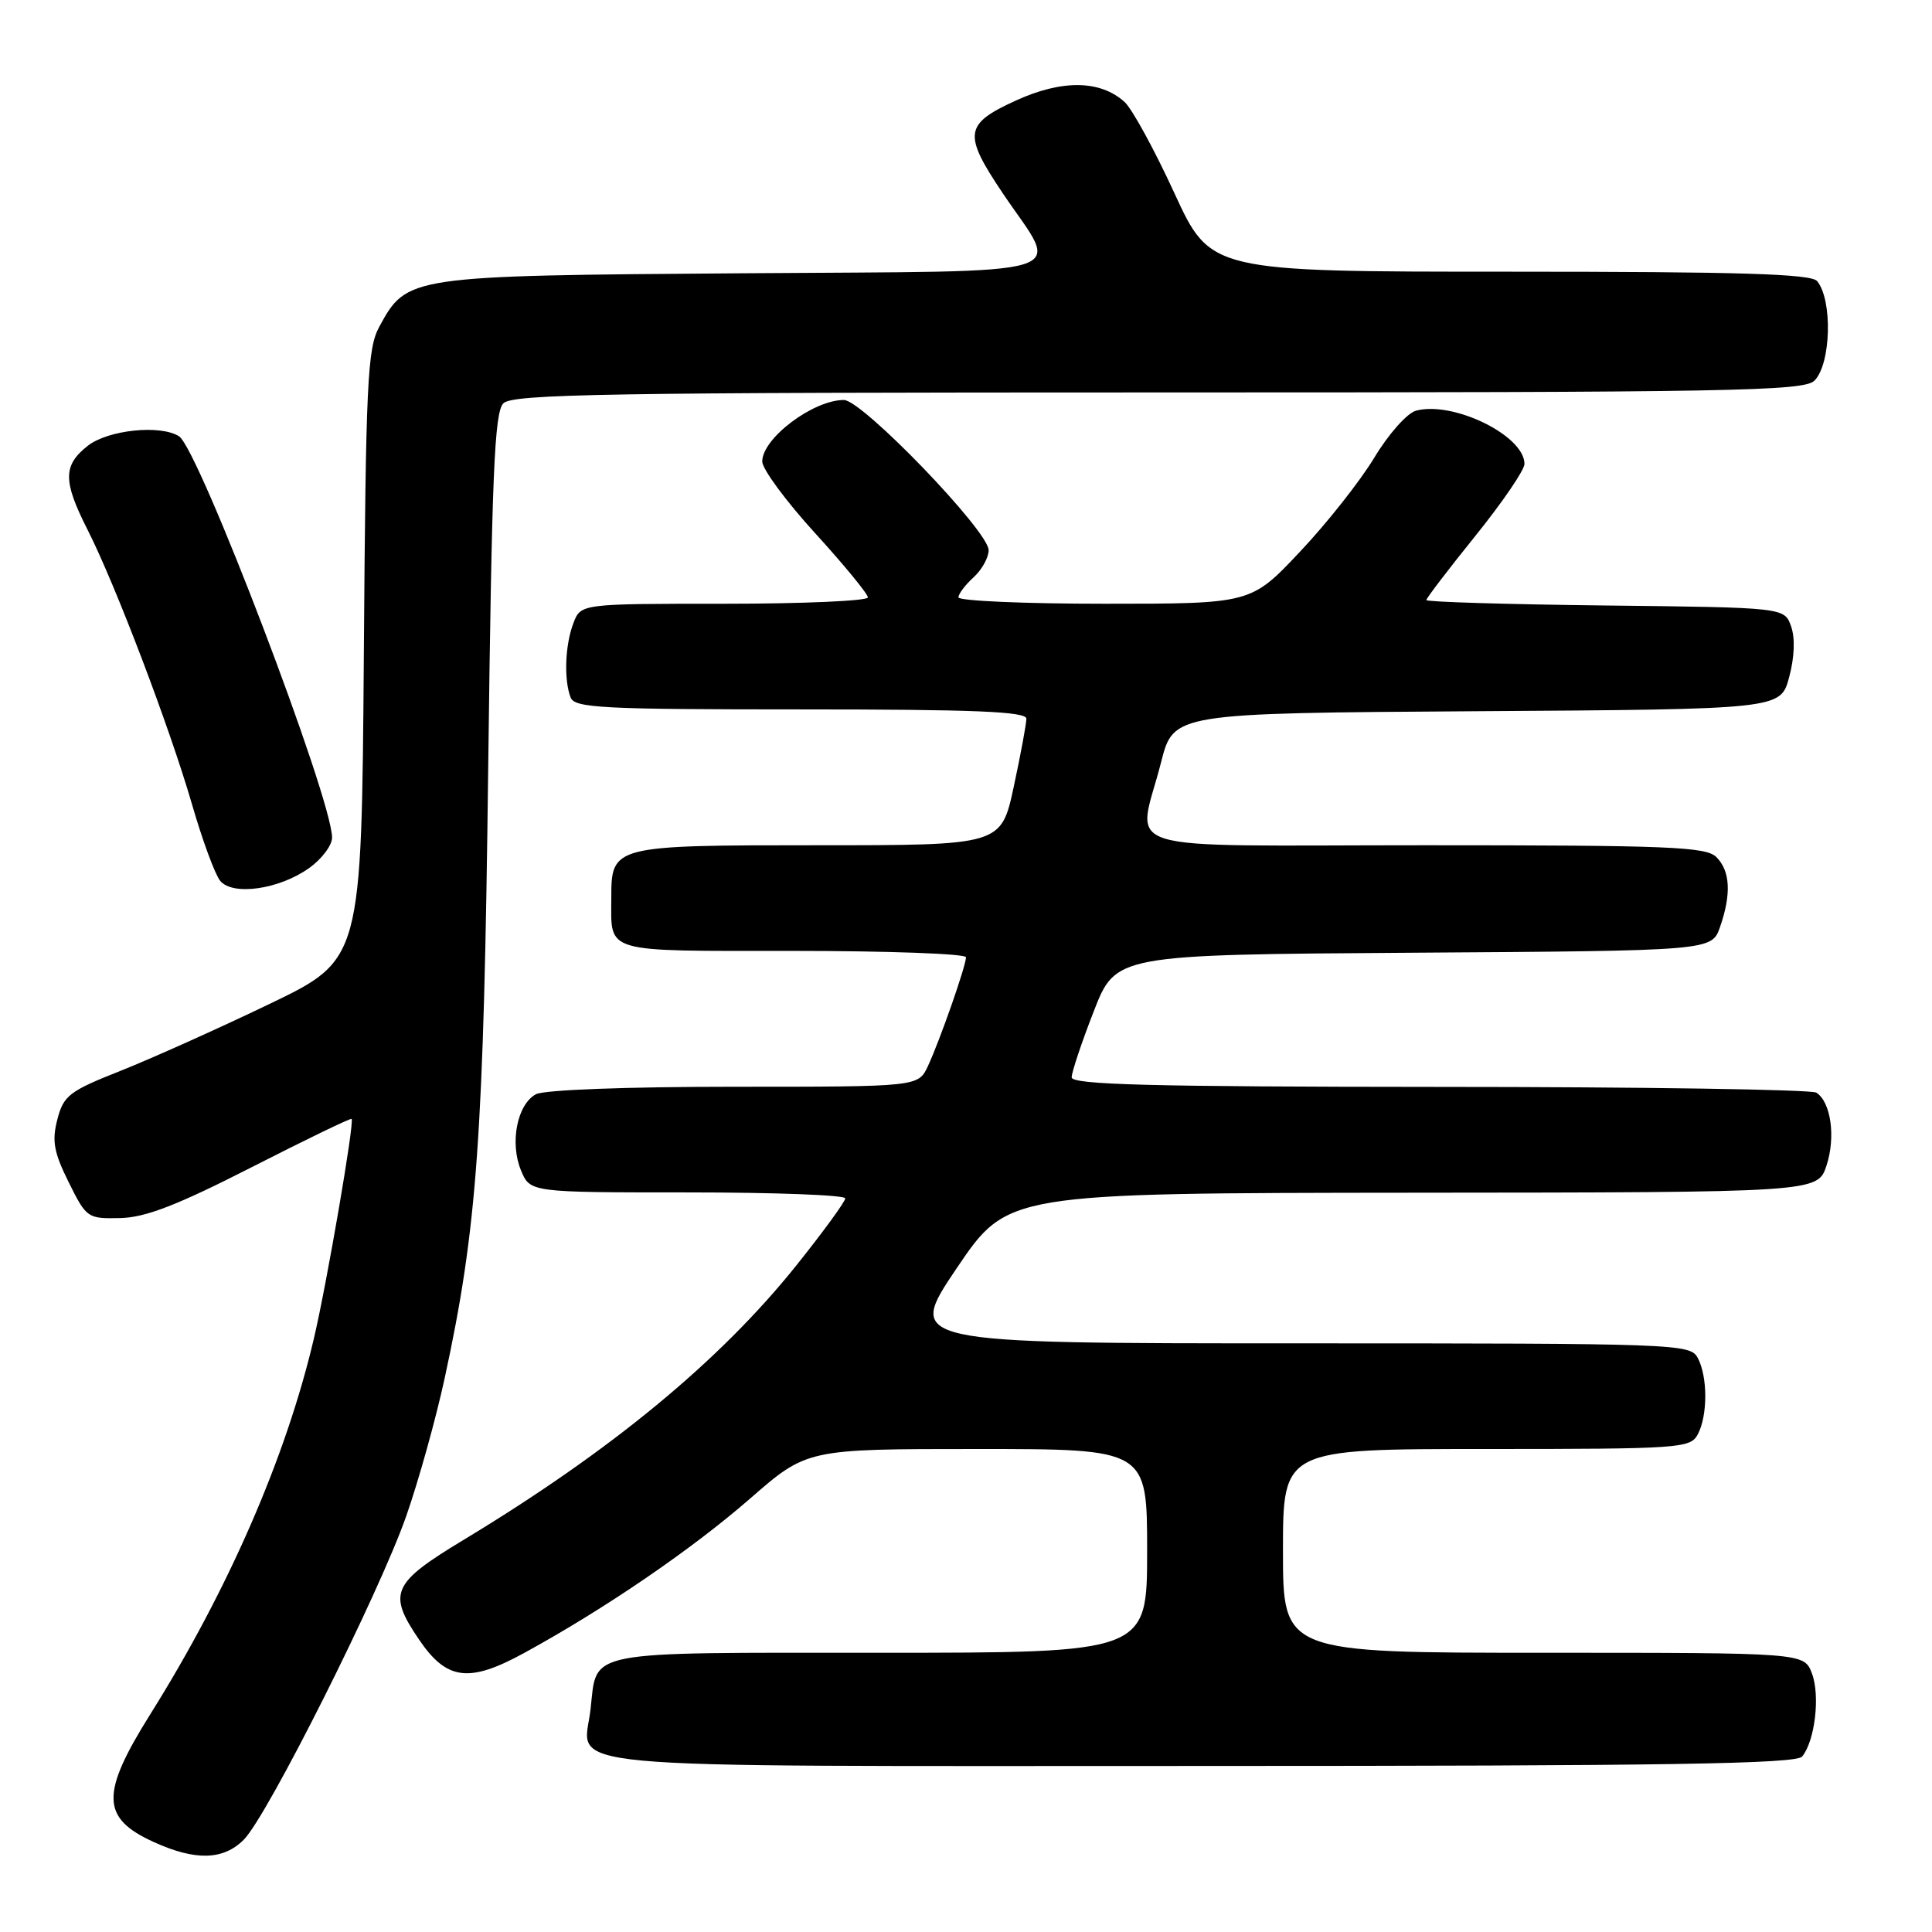 <?xml version="1.0" encoding="UTF-8" standalone="no"?>
<!DOCTYPE svg PUBLIC "-//W3C//DTD SVG 1.1//EN" "http://www.w3.org/Graphics/SVG/1.1/DTD/svg11.dtd" >
<svg xmlns="http://www.w3.org/2000/svg" xmlns:xlink="http://www.w3.org/1999/xlink" version="1.1" viewBox="0 0 256 256">
 <g >
 <path fill="currentColor"
d=" M 32.32 243.75 C 35.46 240.58 50.21 211.19 53.81 200.94 C 55.46 196.24 57.76 187.99 58.92 182.62 C 63.24 162.70 64.10 150.62 64.69 101.69 C 65.17 62.83 65.51 54.63 66.70 53.44 C 67.93 52.21 80.55 52.00 153.50 52.00 C 229.76 52.00 239.02 51.83 240.43 50.43 C 242.62 48.23 242.85 39.77 240.78 37.25 C 239.99 36.29 230.61 36.00 200.08 36.00 C 160.40 36.00 160.40 36.00 155.60 25.56 C 152.96 19.82 150.00 14.41 149.02 13.52 C 145.79 10.59 140.71 10.53 134.59 13.33 C 127.75 16.46 127.58 17.74 132.92 25.68 C 140.50 36.92 143.94 35.87 98.30 36.21 C 54.09 36.53 53.93 36.56 50.27 43.27 C 48.68 46.18 48.47 50.50 48.21 86.83 C 47.91 127.16 47.91 127.16 35.71 133.03 C 28.99 136.26 20.12 140.24 16.00 141.88 C 9.17 144.58 8.42 145.16 7.60 148.33 C 6.86 151.18 7.13 152.68 9.10 156.65 C 11.45 161.39 11.60 161.50 15.92 161.40 C 19.28 161.33 23.47 159.70 33.35 154.66 C 40.50 151.01 46.46 148.13 46.59 148.26 C 46.99 148.66 43.31 170.06 41.59 177.37 C 37.89 193.11 30.25 210.65 19.93 227.12 C 13.29 237.71 13.38 240.91 20.40 244.09 C 25.90 246.59 29.61 246.49 32.32 243.75 Z  M 238.79 232.75 C 240.49 230.69 241.20 224.67 240.09 221.74 C 239.05 219.00 239.05 219.00 204.52 219.00 C 170.00 219.00 170.00 219.00 170.00 205.50 C 170.00 192.00 170.00 192.00 196.96 192.00 C 222.60 192.00 223.98 191.90 224.96 190.07 C 226.29 187.58 226.29 182.42 224.96 179.93 C 223.96 178.06 222.32 178.00 171.99 178.00 C 120.05 178.00 120.05 178.00 126.77 168.04 C 133.50 158.09 133.50 158.09 187.17 158.04 C 240.84 158.00 240.84 158.00 242.02 154.45 C 243.26 150.67 242.61 146.01 240.67 144.78 C 240.03 144.37 217.56 144.02 190.75 144.02 C 152.42 144.00 142.00 143.73 142.00 142.75 C 142.01 142.06 143.32 138.12 144.93 134.00 C 147.85 126.50 147.85 126.50 187.33 126.24 C 226.81 125.98 226.81 125.98 227.91 122.84 C 229.43 118.47 229.27 115.41 227.43 113.57 C 226.06 112.20 221.17 112.00 188.93 112.00 C 146.58 112.00 150.72 113.30 153.85 101.00 C 155.50 94.50 155.50 94.50 195.71 94.24 C 235.93 93.98 235.93 93.98 237.07 89.74 C 237.78 87.10 237.88 84.56 237.33 83.00 C 236.45 80.50 236.45 80.50 212.73 80.23 C 199.68 80.08 189.00 79.76 189.00 79.51 C 189.00 79.26 191.93 75.43 195.50 71.00 C 199.07 66.57 202.00 62.29 202.00 61.47 C 202.00 57.72 192.55 53.09 187.62 54.42 C 186.45 54.74 183.98 57.52 182.11 60.63 C 180.24 63.73 175.80 69.36 172.23 73.13 C 165.76 80.00 165.76 80.00 146.38 80.00 C 135.72 80.00 127.00 79.62 127.00 79.15 C 127.00 78.69 127.90 77.50 129.00 76.50 C 130.10 75.50 131.00 73.88 131.00 72.90 C 131.00 70.38 114.25 53.00 111.82 53.00 C 107.74 53.00 101.00 58.08 101.00 61.15 C 101.00 62.15 104.15 66.42 108.00 70.64 C 111.85 74.86 115.00 78.70 115.00 79.16 C 115.00 79.62 106.44 80.00 95.98 80.00 C 76.95 80.00 76.95 80.00 75.98 82.57 C 74.87 85.46 74.70 90.06 75.61 92.42 C 76.14 93.81 79.77 94.00 106.11 94.00 C 129.06 94.00 136.00 94.28 136.00 95.23 C 136.00 95.90 135.25 99.95 134.33 104.23 C 132.66 112.00 132.66 112.00 108.40 112.00 C 81.16 112.00 81.00 112.04 81.00 118.99 C 81.00 126.39 79.66 126.00 105.11 126.00 C 117.70 126.00 128.00 126.38 128.00 126.84 C 128.00 127.97 124.56 137.80 122.96 141.25 C 121.68 144.00 121.68 144.00 97.27 144.00 C 83.05 144.00 72.10 144.41 71.02 144.99 C 68.53 146.32 67.52 151.42 69.03 155.07 C 70.24 158.00 70.24 158.00 91.12 158.00 C 102.60 158.00 112.00 158.35 112.00 158.79 C 112.00 159.22 109.09 163.21 105.54 167.65 C 95.39 180.34 80.95 192.25 61.43 204.04 C 51.91 209.79 51.34 211.09 55.53 217.26 C 59.20 222.66 62.15 223.03 69.47 219.02 C 80.18 213.16 91.65 205.31 99.38 198.58 C 106.92 192.00 106.92 192.00 129.46 192.00 C 152.00 192.00 152.00 192.00 152.00 205.50 C 152.00 219.00 152.00 219.00 116.62 219.00 C 76.96 219.00 79.14 218.57 78.25 226.49 C 77.33 234.62 70.67 234.00 159.00 234.00 C 220.79 234.00 237.98 233.73 238.79 232.75 Z  M 40.95 115.03 C 42.63 113.84 44.00 112.02 44.00 110.99 C 44.00 105.81 26.33 59.46 23.72 57.81 C 21.25 56.24 14.32 56.96 11.63 59.07 C 8.33 61.67 8.33 63.74 11.61 70.21 C 15.31 77.52 22.47 96.34 25.43 106.54 C 26.81 111.32 28.50 115.90 29.18 116.72 C 30.85 118.73 37.00 117.85 40.95 115.03 Z "/>
</g>
</svg>